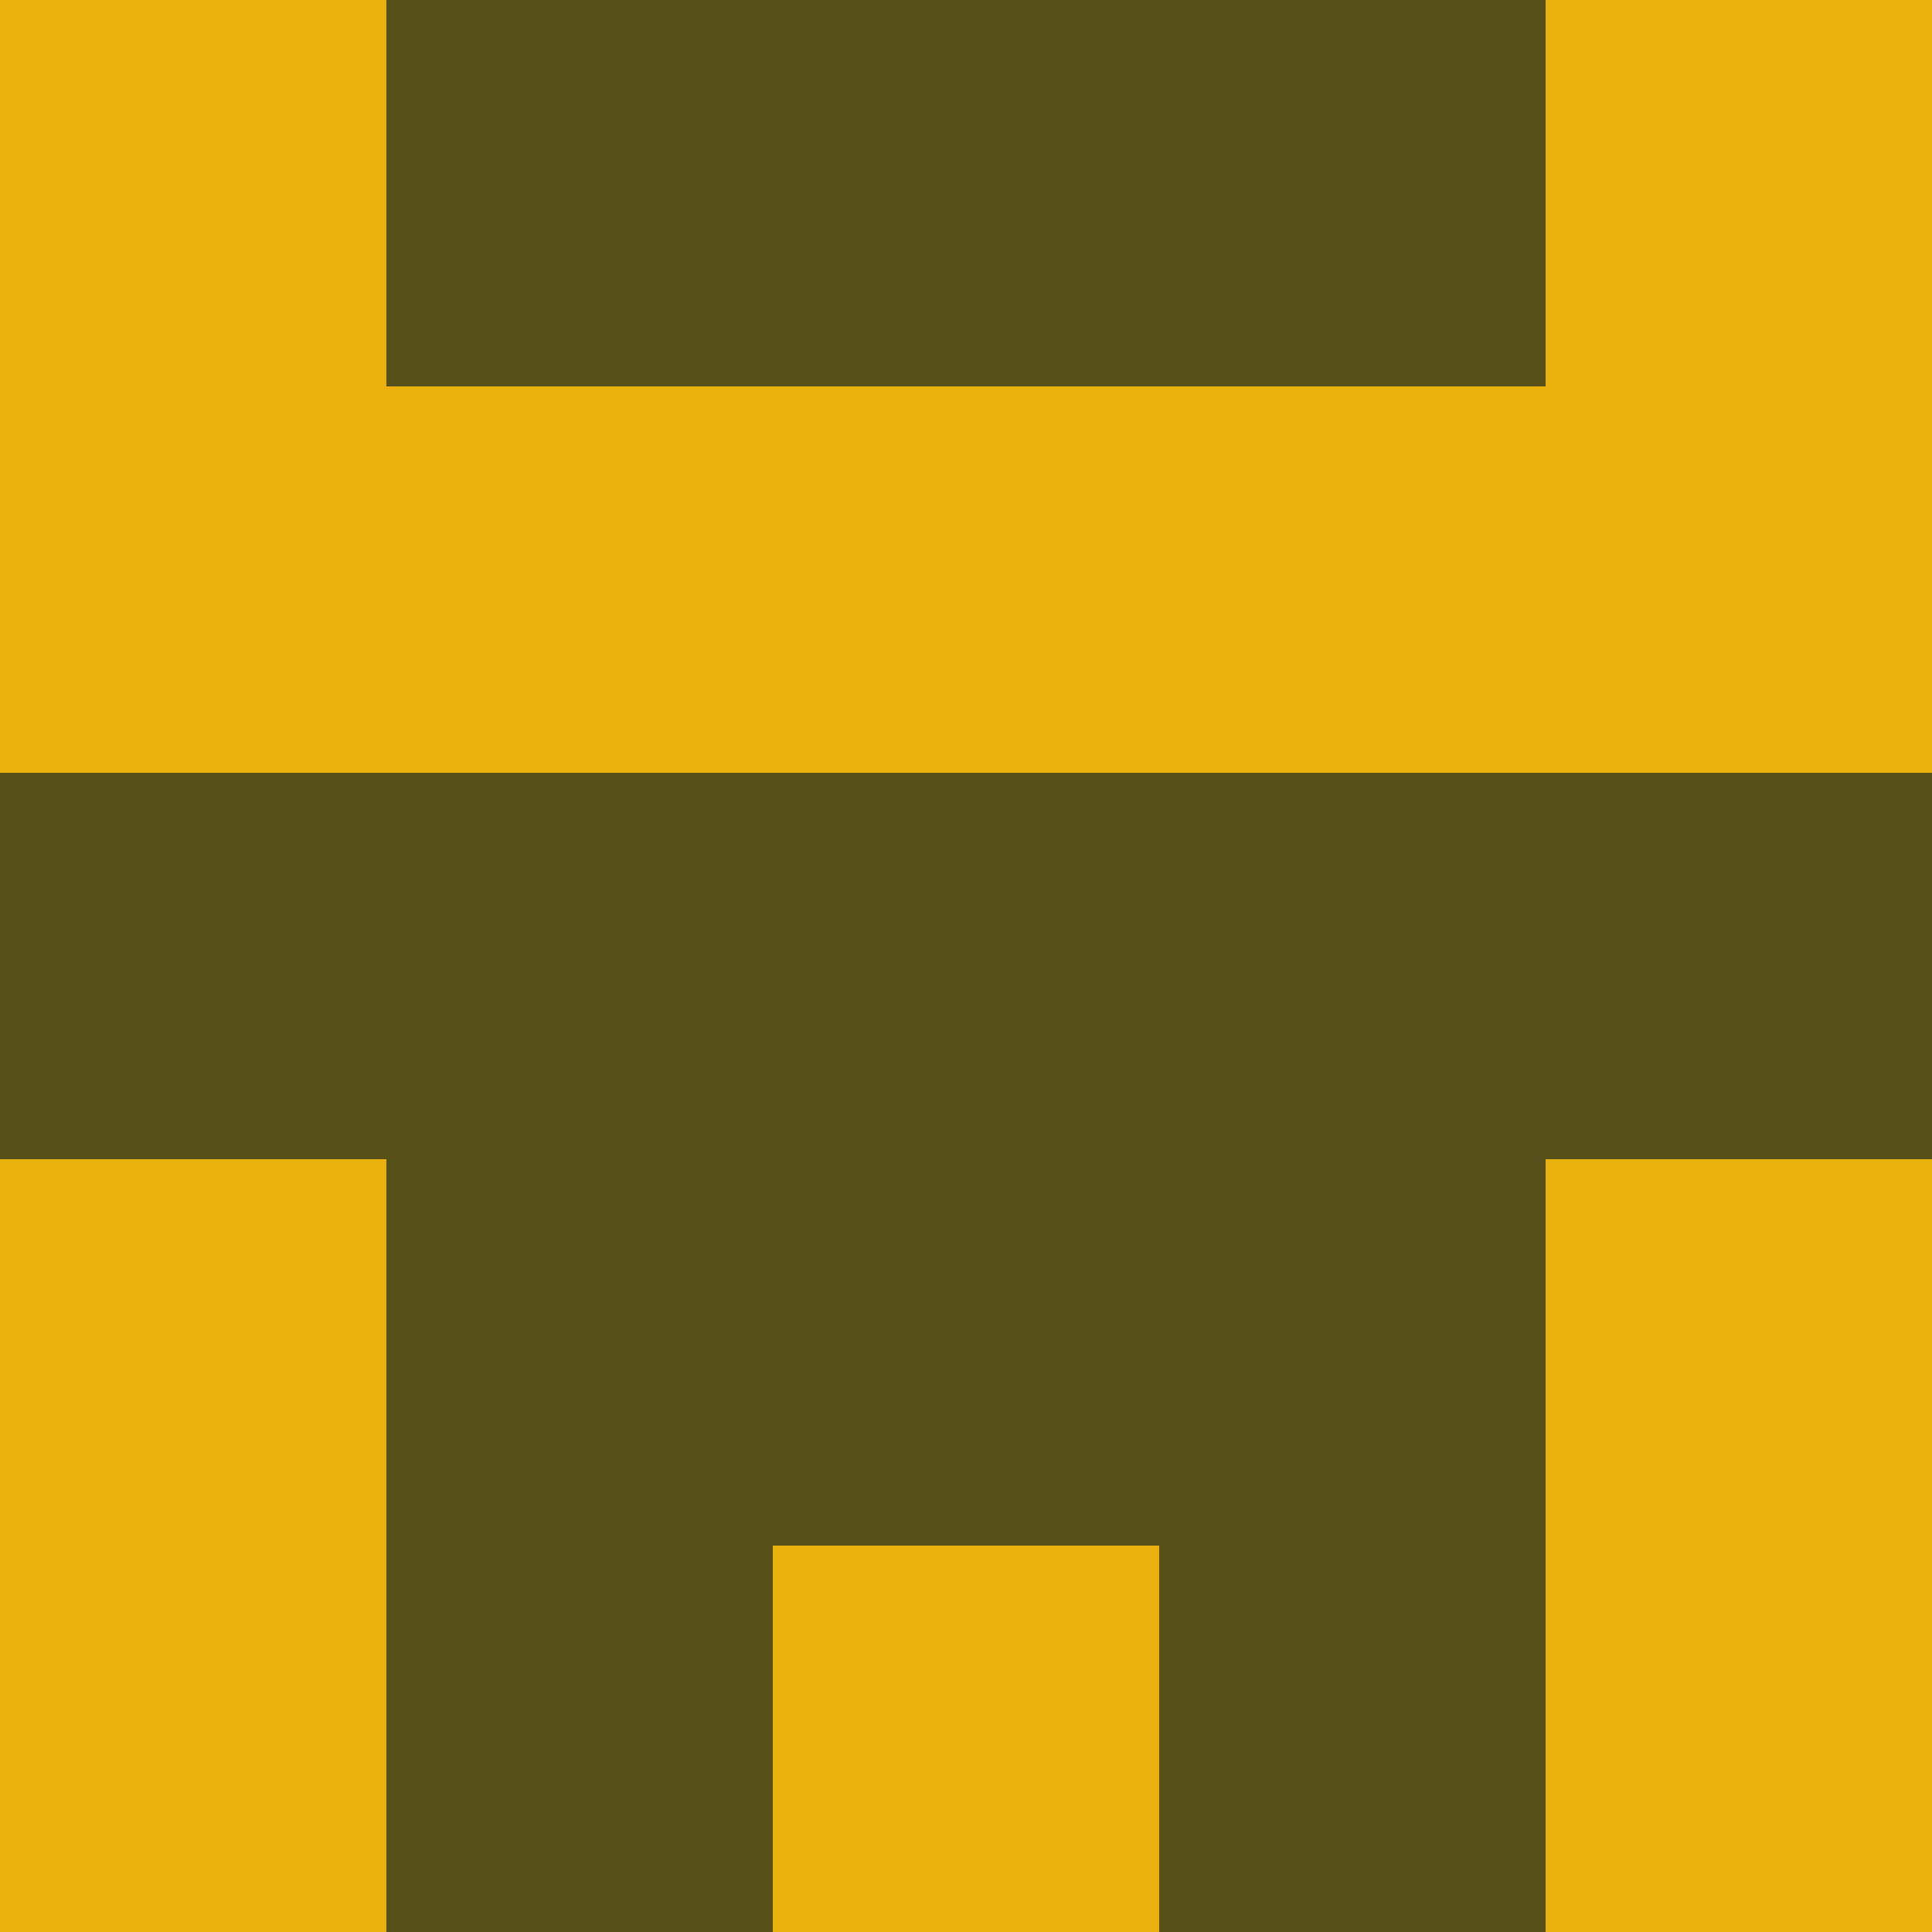 <?xml version="1.0" encoding="utf-8"?>
<!DOCTYPE svg PUBLIC "-//W3C//DTD SVG 20010904//EN"
        "http://www.w3.org/TR/2001/REC-SVG-20010904/DTD/svg10.dtd">

<svg viewBox="0 0 5 5"
     xmlns="http://www.w3.org/2000/svg"
     xmlns:xlink="http://www.w3.org/1999/xlink">

            <rect x ="0" y="0"
          width="1" height="1"
          fill="#EBB10E"></rect>
        <rect x ="4" y="0"
          width="1" height="1"
          fill="#EBB10E"></rect>
        <rect x ="1" y="0"
          width="1" height="1"
          fill="#56511A"></rect>
        <rect x ="3" y="0"
          width="1" height="1"
          fill="#56511A"></rect>
        <rect x ="2" y="0"
          width="1" height="1"
          fill="#56511A"></rect>
                <rect x ="0" y="1"
          width="1" height="1"
          fill="#EBB10E"></rect>
        <rect x ="4" y="1"
          width="1" height="1"
          fill="#EBB10E"></rect>
        <rect x ="1" y="1"
          width="1" height="1"
          fill="#EBB10E"></rect>
        <rect x ="3" y="1"
          width="1" height="1"
          fill="#EBB10E"></rect>
        <rect x ="2" y="1"
          width="1" height="1"
          fill="#EBB10E"></rect>
                <rect x ="0" y="2"
          width="1" height="1"
          fill="#56511A"></rect>
        <rect x ="4" y="2"
          width="1" height="1"
          fill="#56511A"></rect>
        <rect x ="1" y="2"
          width="1" height="1"
          fill="#56511A"></rect>
        <rect x ="3" y="2"
          width="1" height="1"
          fill="#56511A"></rect>
        <rect x ="2" y="2"
          width="1" height="1"
          fill="#56511A"></rect>
                <rect x ="0" y="3"
          width="1" height="1"
          fill="#EBB10E"></rect>
        <rect x ="4" y="3"
          width="1" height="1"
          fill="#EBB10E"></rect>
        <rect x ="1" y="3"
          width="1" height="1"
          fill="#56511A"></rect>
        <rect x ="3" y="3"
          width="1" height="1"
          fill="#56511A"></rect>
        <rect x ="2" y="3"
          width="1" height="1"
          fill="#56511A"></rect>
                <rect x ="0" y="4"
          width="1" height="1"
          fill="#EBB10E"></rect>
        <rect x ="4" y="4"
          width="1" height="1"
          fill="#EBB10E"></rect>
        <rect x ="1" y="4"
          width="1" height="1"
          fill="#56511A"></rect>
        <rect x ="3" y="4"
          width="1" height="1"
          fill="#56511A"></rect>
        <rect x ="2" y="4"
          width="1" height="1"
          fill="#EBB10E"></rect>
        </svg>


